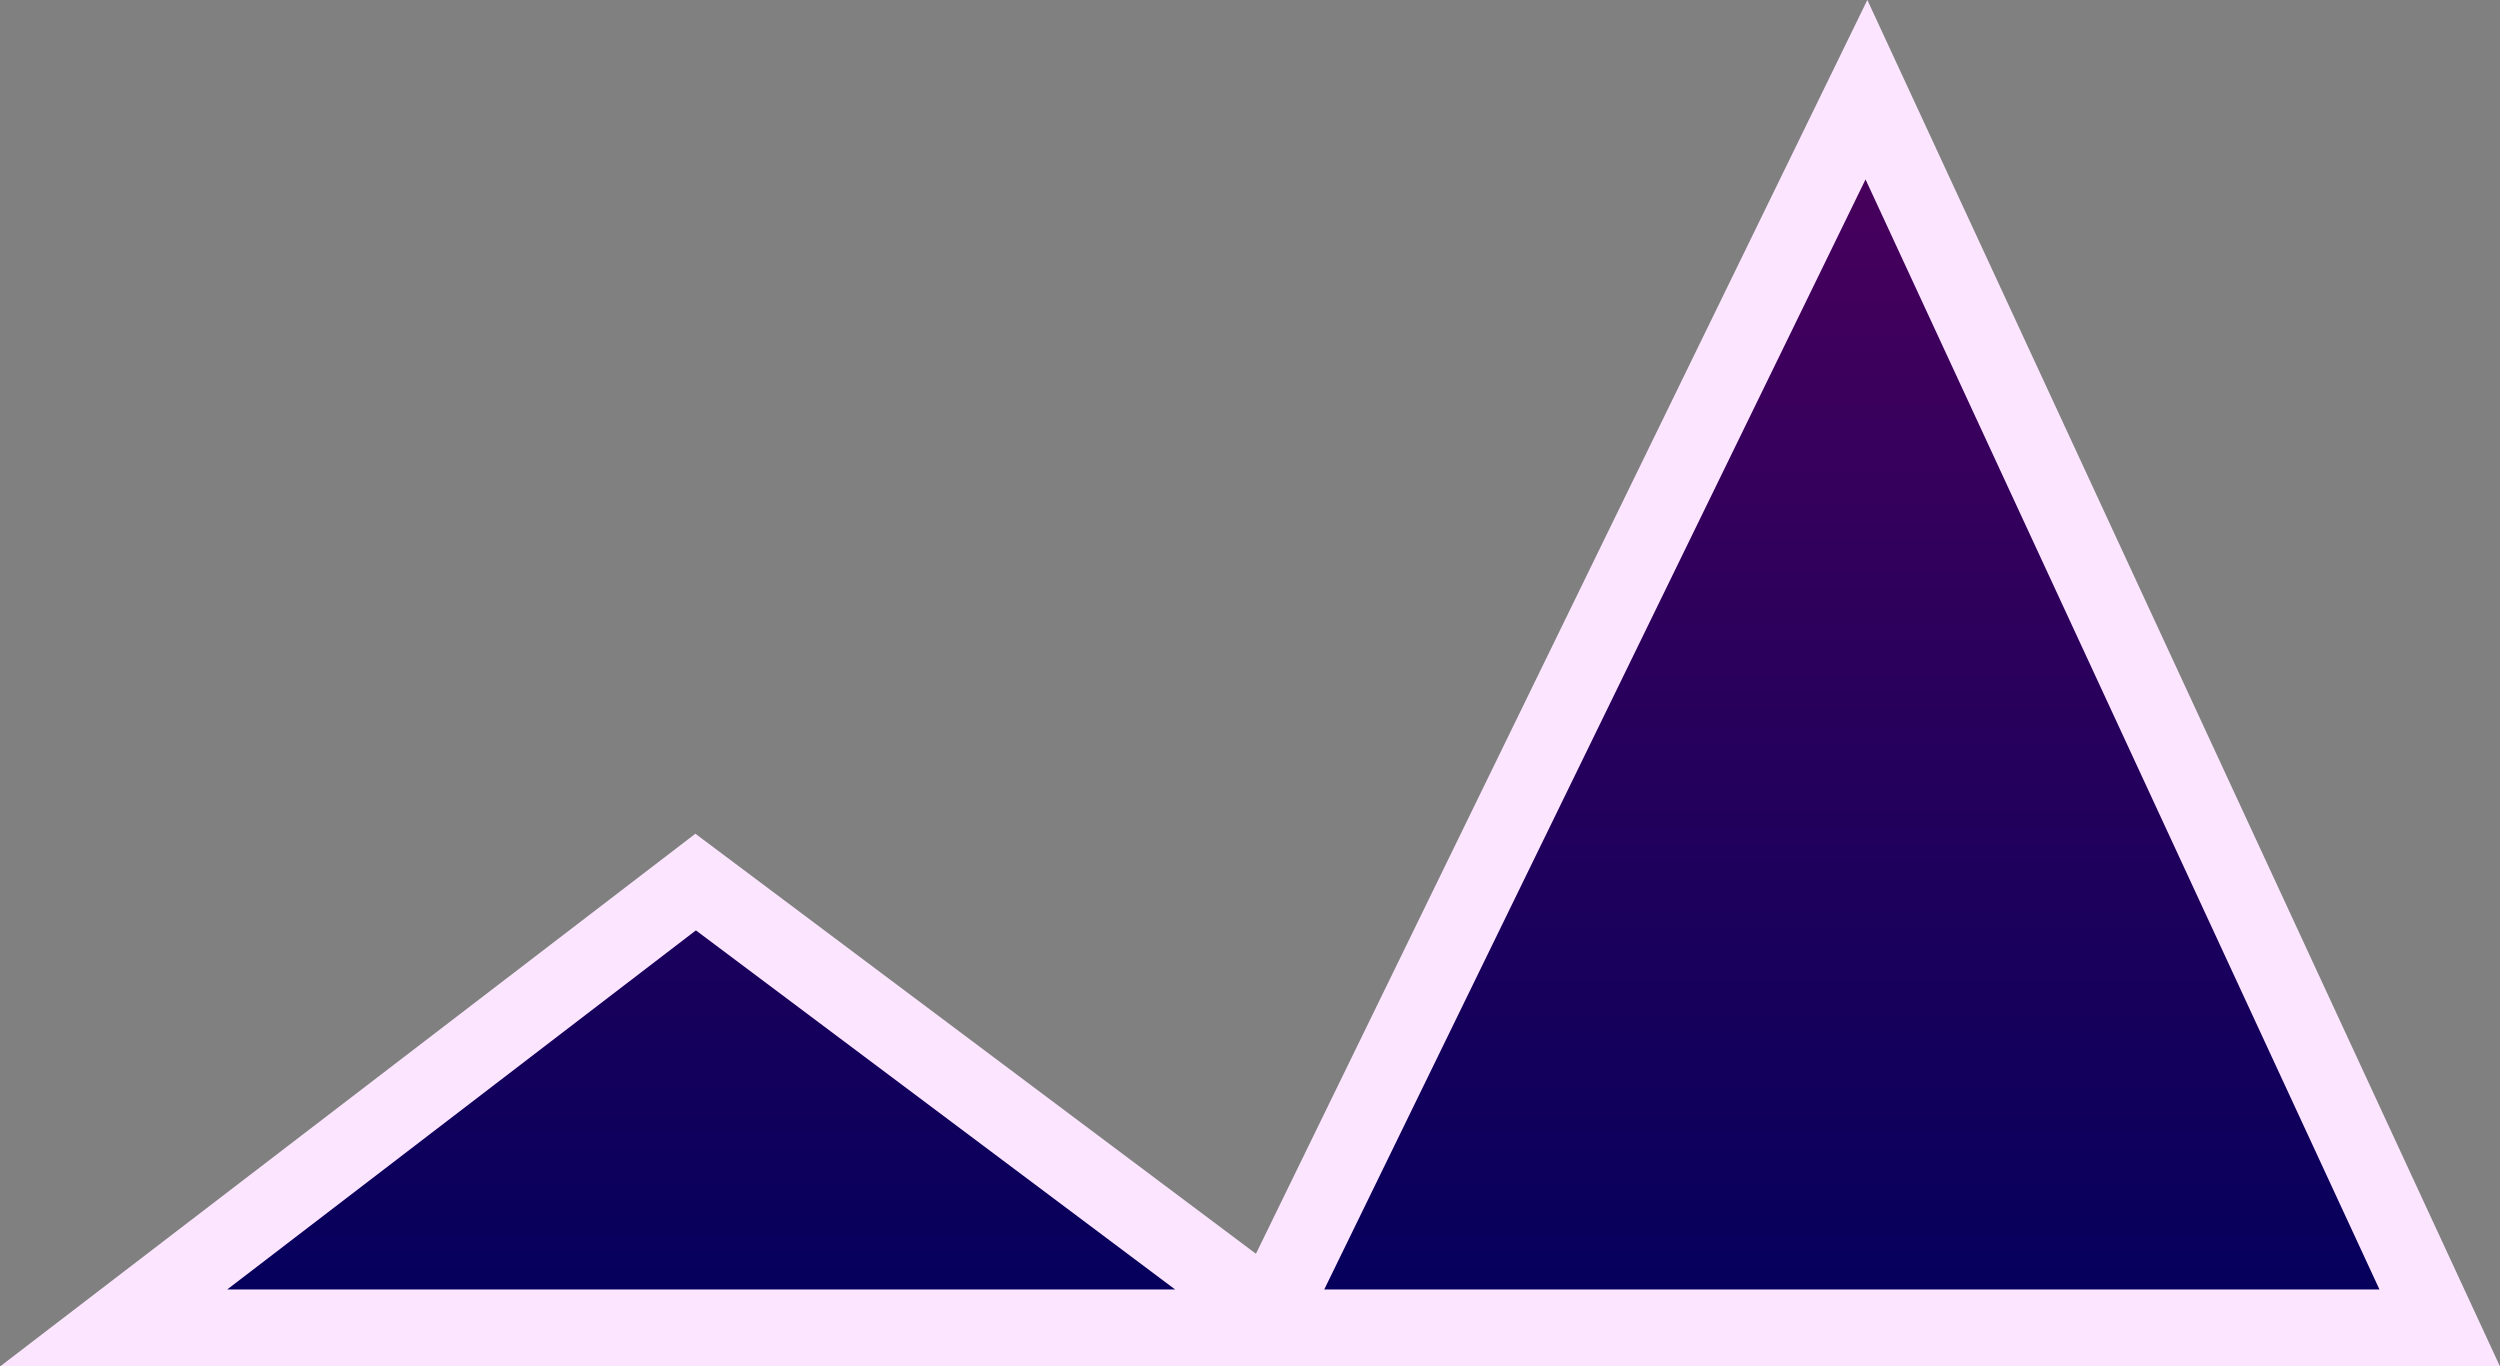 <svg version="1.1" xmlns="http://www.w3.org/2000/svg" xmlns:xlink="http://www.w3.org/1999/xlink" width="64.911" height="35.48" viewBox="0,0,64.911,35.48"><rect x="0" y="0" width="64.911" height="35.48" fill="#808080" stroke="none"/><defs><linearGradient x1="269.833" y1="163.925" x2="269.833" y2="196.075" gradientUnits="userSpaceOnUse" id="color-1"><stop offset="0" stop-color="#4c005c"/><stop offset="1" stop-color="#03005c"/></linearGradient><linearGradient x1="240" y1="163.925" x2="240" y2="196.075" gradientUnits="userSpaceOnUse" id="color-2"><stop offset="0" stop-color="#4c005c"/><stop offset="1" stop-color="#03005c"/></linearGradient></defs><g transform="translate(-221.769,-161.595)"><g data-paper-data="{&quot;isPaintingLayer&quot;:true}" fill-rule="nonzero" stroke="#fce6ff" stroke-width="2" stroke-linecap="butt" stroke-linejoin="miter" stroke-miterlimit="10" stroke-dasharray="" stroke-dashoffset="0" style="mix-blend-mode: normal"><path d="M254.552,196.075l15.678,-32.151l14.885,32.151z" data-paper-data="{&quot;origPos&quot;:null}" fill="url(#color-1)"/><path d="M224.719,196.075l15.112,-11.578l15.451,11.578z" data-paper-data="{&quot;origPos&quot;:null}" fill="url(#color-2)"/></g></g></svg>